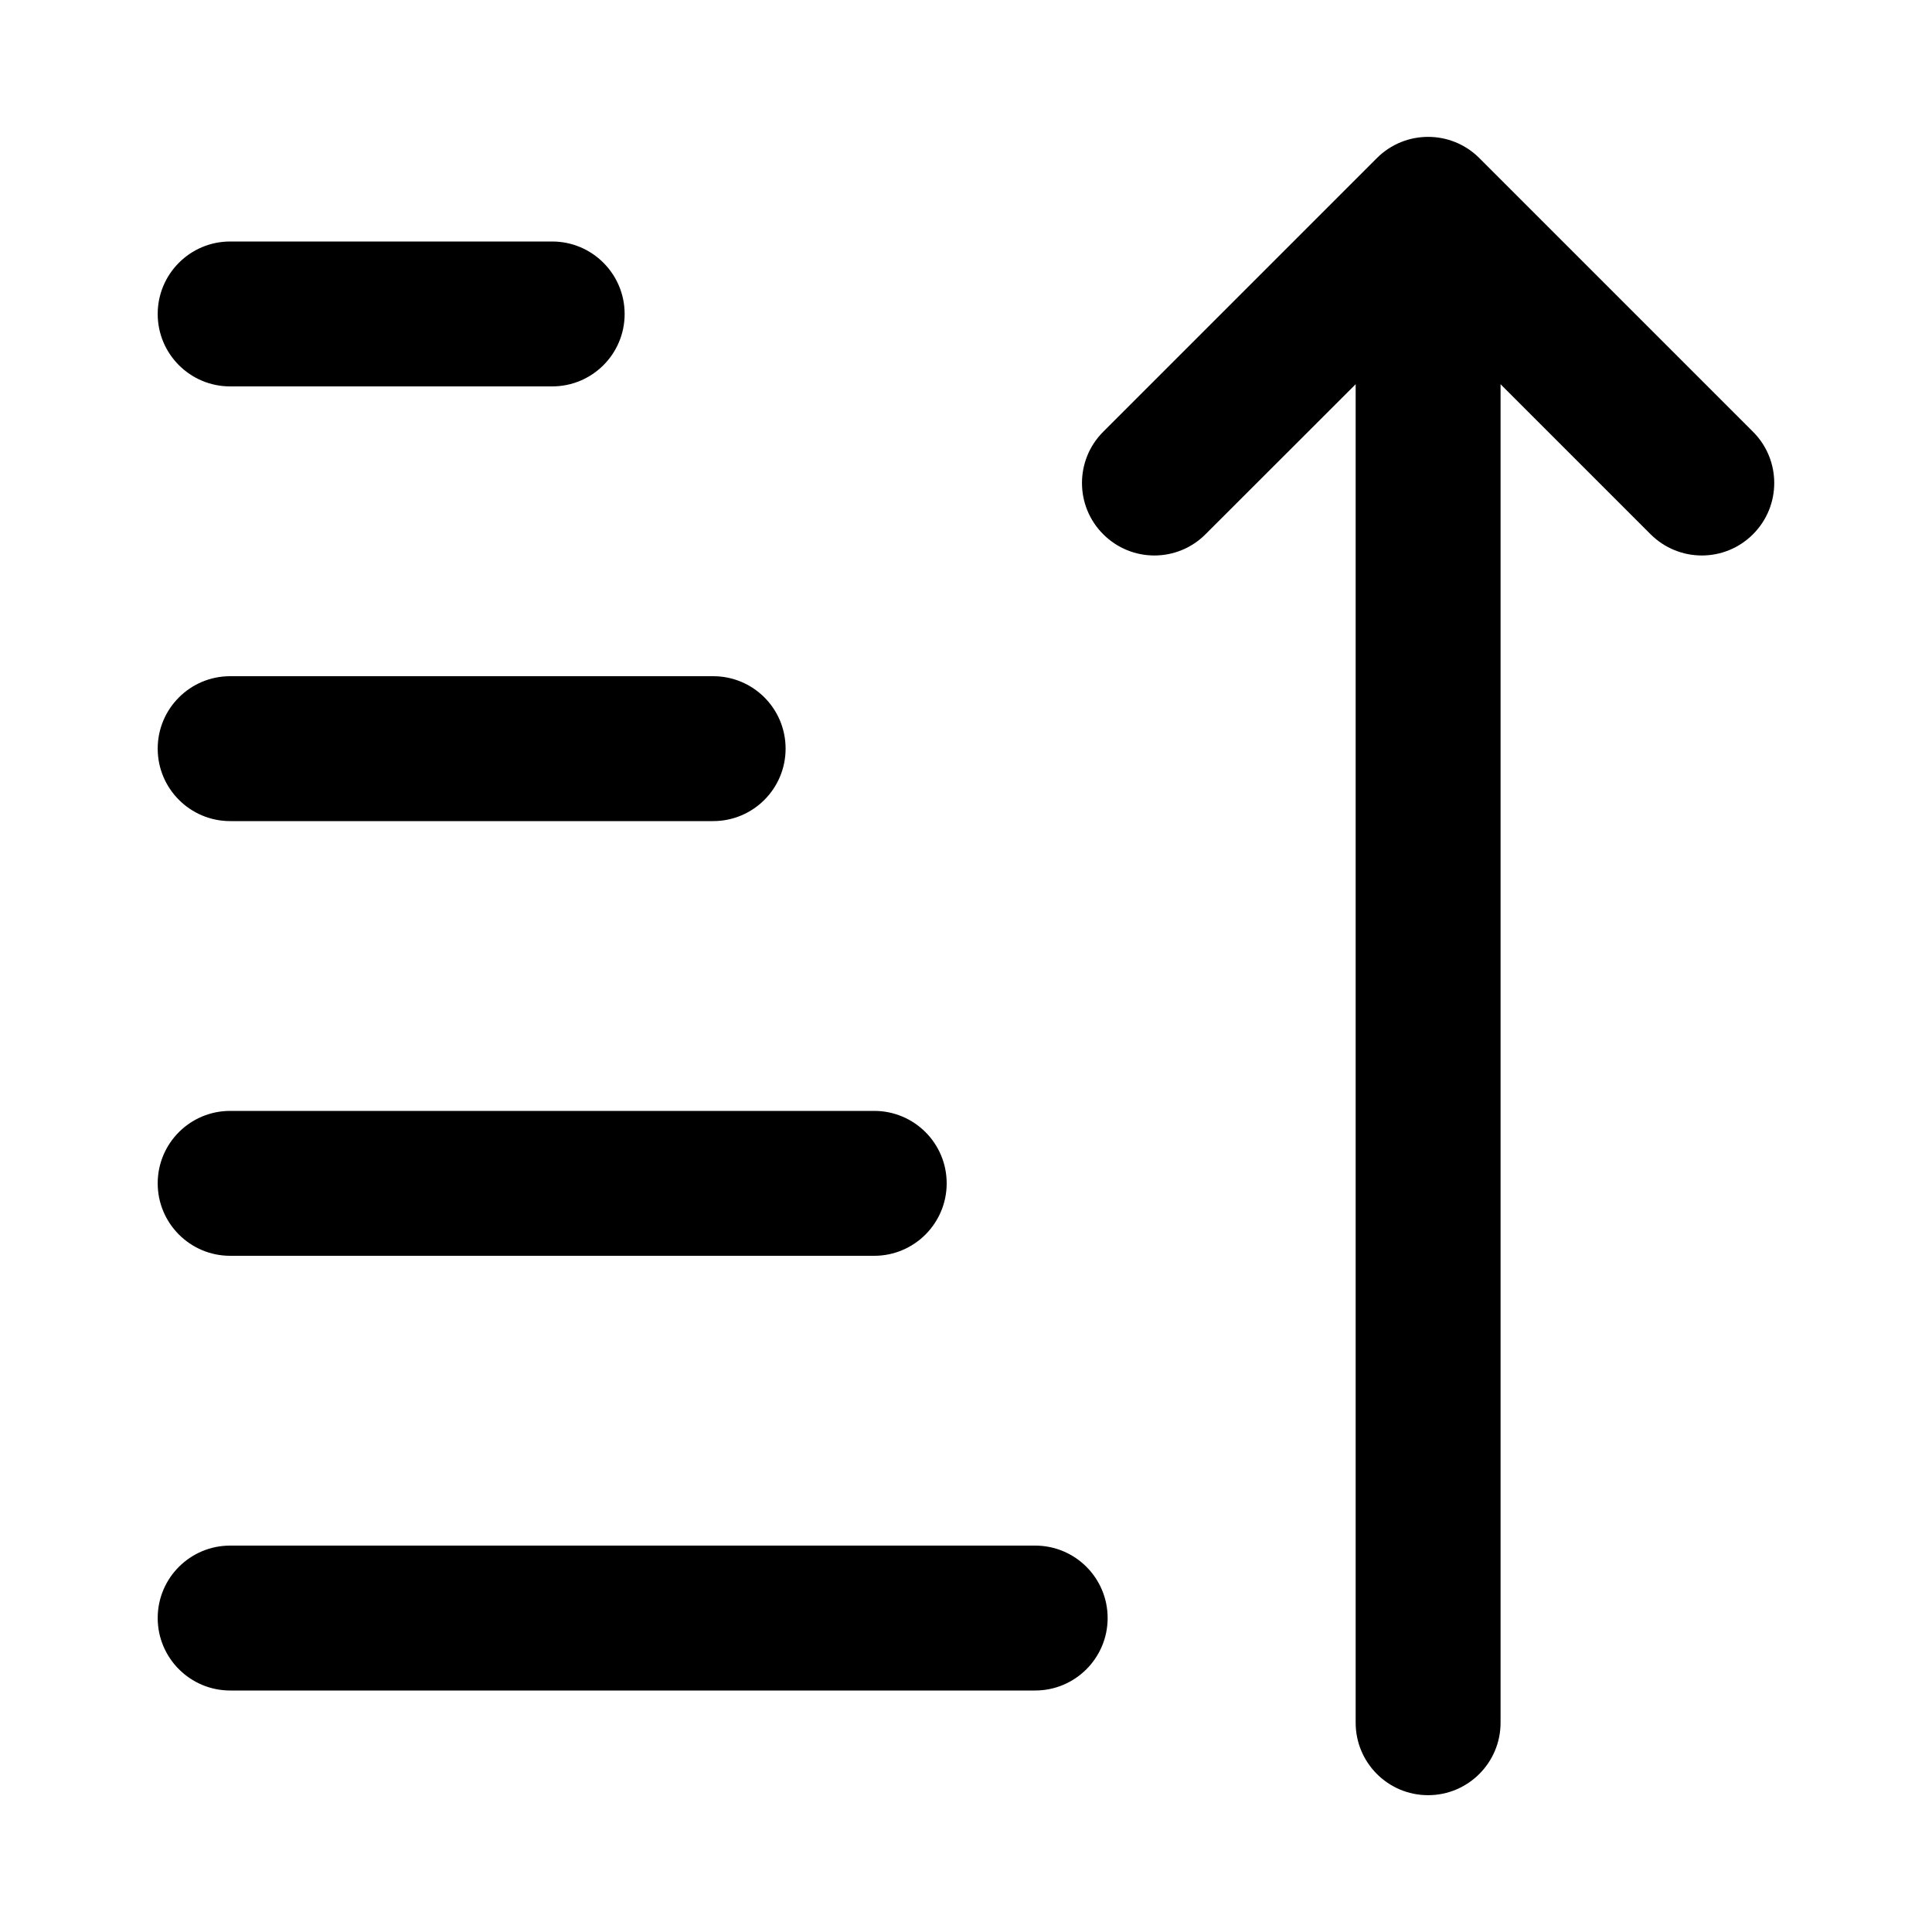 <svg width="16" height="16" viewBox="0 0 16 16" fill="none" xmlns="http://www.w3.org/2000/svg">
<path fill-rule="evenodd" clip-rule="evenodd" d="M1.906 3.2C1.575 3.2 1.306 2.932 1.306 2.6C1.306 2.269 1.575 2 1.906 2H4.573C4.904 2 5.173 2.269 5.173 2.6C5.173 2.932 4.904 3.2 4.573 3.2H1.906ZM1.306 6.2C1.306 6.531 1.575 6.8 1.906 6.8H5.906C6.238 6.8 6.506 6.531 6.506 6.2C6.506 5.868 6.238 5.6 5.906 5.6H1.906C1.575 5.6 1.306 5.868 1.306 6.2ZM1.906 10.4C1.575 10.4 1.306 10.131 1.306 9.8C1.306 9.468 1.575 9.2 1.906 9.2H7.24C7.571 9.2 7.84 9.468 7.84 9.8C7.84 10.131 7.571 10.4 7.24 10.4H1.906ZM1.906 14C1.575 14 1.306 13.731 1.306 13.4C1.306 13.068 1.575 12.8 1.906 12.8H8.573C8.904 12.8 9.173 13.068 9.173 13.4C9.173 13.731 8.904 14 8.573 14H1.906Z" fill="black"/>
<path d="M12.427 14.267C12.427 14.598 12.158 14.867 11.827 14.867C11.495 14.867 11.227 14.598 11.227 14.267V3.182L9.984 4.424C9.75 4.659 9.37 4.659 9.136 4.424C8.902 4.19 8.902 3.81 9.136 3.576L11.403 1.309C11.637 1.075 12.017 1.075 12.251 1.309L14.518 3.576C14.752 3.81 14.752 4.19 14.518 4.424C14.284 4.659 13.904 4.659 13.669 4.424L12.427 3.182V14.267Z" fill="black"/>
</svg>
